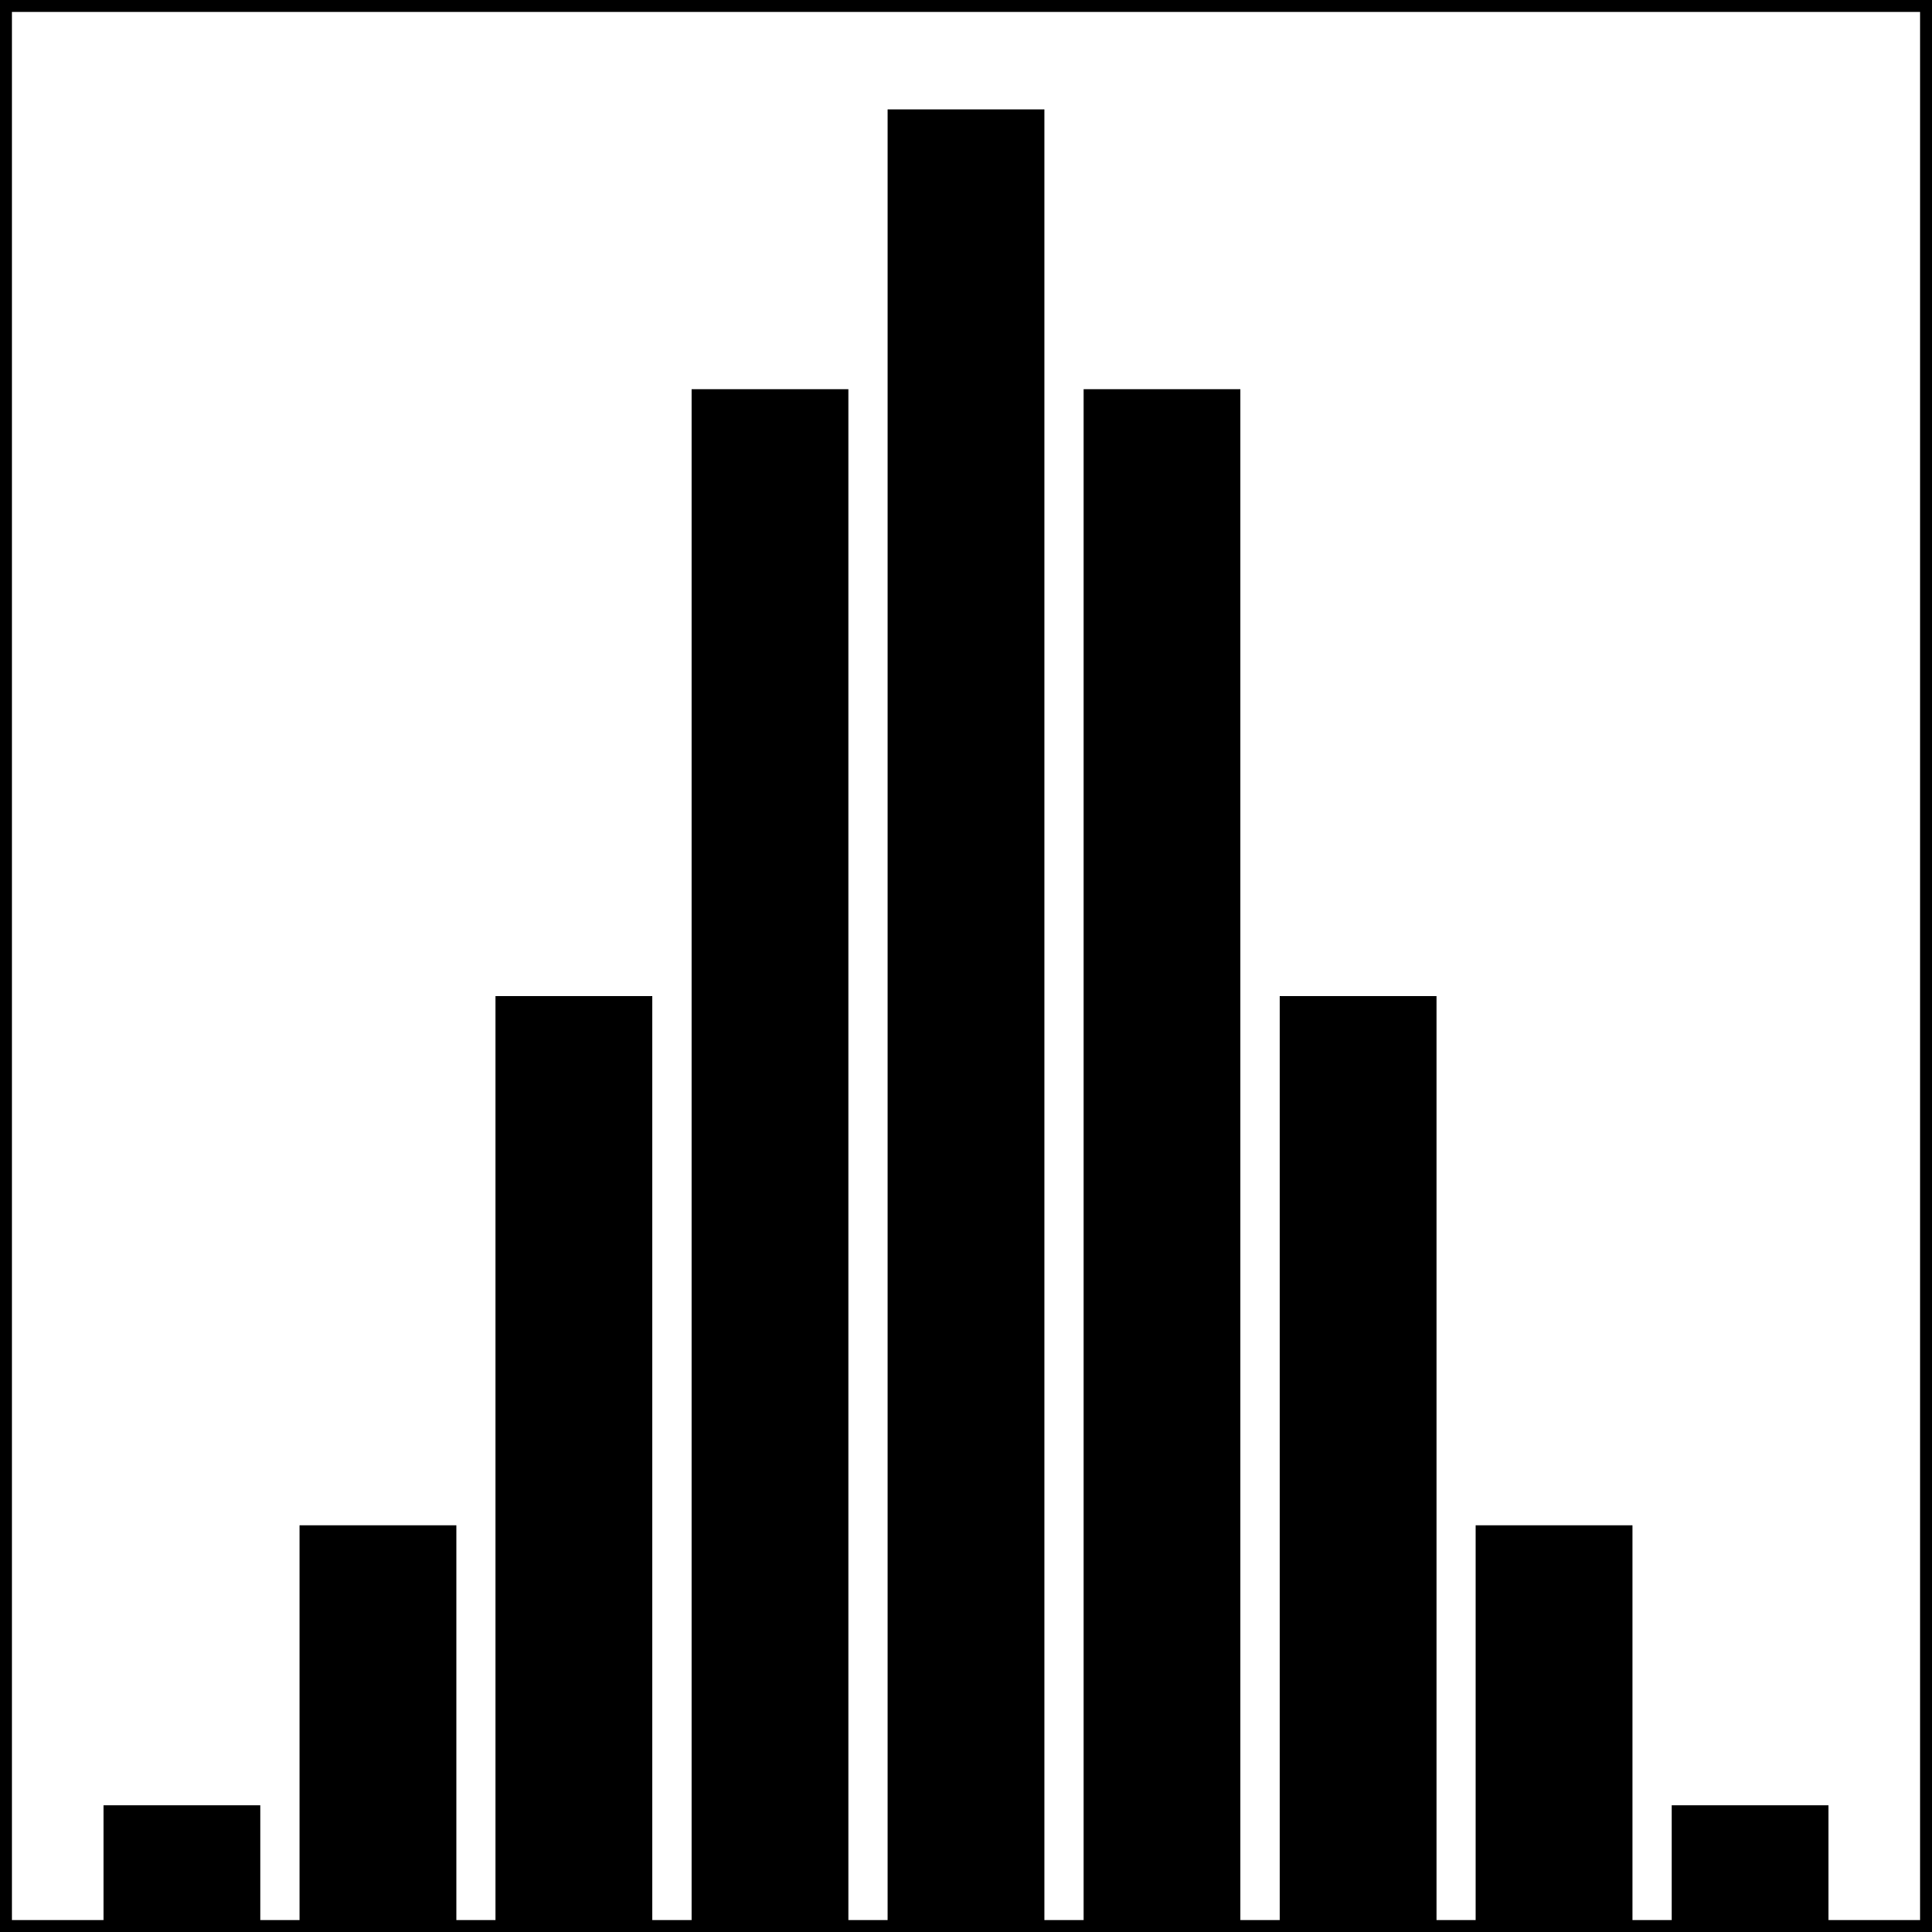 <svg class="typst-doc" viewBox="0 0 56.693 56.693" width="56.693pt" height="56.693pt" xmlns="http://www.w3.org/2000/svg" xmlns:xlink="http://www.w3.org/1999/xlink" xmlns:h5="http://www.w3.org/1999/xhtml">
    <g>
        <g transform="translate(0 0)">
            <g class="typst-group">
                <g>
                    <g transform="translate(0 0)">
                        <g class="typst-group">
                            <g>
                                <g transform="translate(-0 -0)">
                                    <path class="typst-shape" fill="none" stroke="#000000" stroke-width="0" stroke-linecap="butt" stroke-linejoin="miter" stroke-miterlimit="4" d="M 0 0 L 0 56.693 L 56.693 56.693 L 56.693 0 Z "/>
                                </g>
                                <g transform="translate(0 0)">
                                    <g class="typst-group">
                                        <g>
                                            <g transform="translate(0 0)">
                                                <g class="typst-group" clip-path="url(#cB06013962686C93463A70CAD3568FAE7)">
                                                    <g>
                                                        <g transform="translate(0 0)">
                                                            <path class="typst-shape" fill="oklab(55.826% 0.051 -0.166)" fill-rule="nonzero" d="M 3.037 56.693 C 3.037 56.693 3.037 52.977 3.037 52.977 C 3.037 52.977 7.639 52.977 7.639 52.977 C 7.639 52.977 7.639 56.693 7.639 56.693 C 7.639 56.693 3.037 56.693 3.037 56.693 Z "/>
                                                        </g>
                                                        <g transform="translate(0 0)">
                                                            <path class="typst-shape" fill="oklab(55.826% 0.051 -0.166)" fill-rule="nonzero" d="M 8.789 56.693 C 8.789 56.693 8.789 44.759 8.789 44.759 C 8.789 44.759 13.391 44.759 13.391 44.759 C 13.391 44.759 13.391 56.693 13.391 56.693 C 13.391 56.693 8.789 56.693 8.789 56.693 Z "/>
                                                        </g>
                                                        <g transform="translate(0 0)">
                                                            <path class="typst-shape" fill="oklab(55.826% 0.051 -0.166)" fill-rule="nonzero" d="M 14.541 56.693 C 14.541 56.693 14.541 29.233 14.541 29.233 C 14.541 29.233 19.143 29.233 19.143 29.233 C 19.143 29.233 19.143 56.693 19.143 56.693 C 19.143 56.693 14.541 56.693 14.541 56.693 Z "/>
                                                        </g>
                                                        <g transform="translate(0 0)">
                                                            <path class="typst-shape" fill="oklab(55.826% 0.051 -0.166)" fill-rule="nonzero" d="M 20.293 56.693 C 20.293 56.693 20.293 11.42 20.293 11.42 C 20.293 11.42 24.895 11.42 24.895 11.42 C 24.895 11.42 24.895 56.693 24.895 56.693 C 24.895 56.693 20.293 56.693 20.293 56.693 Z "/>
                                                        </g>
                                                        <g transform="translate(0 0)">
                                                            <path class="typst-shape" fill="oklab(55.826% 0.051 -0.166)" fill-rule="nonzero" d="M 26.046 56.693 C 26.046 56.693 26.046 3.209 26.046 3.209 C 26.046 3.209 30.647 3.209 30.647 3.209 C 30.647 3.209 30.647 56.693 30.647 56.693 C 30.647 56.693 26.046 56.693 26.046 56.693 Z "/>
                                                        </g>
                                                        <g transform="translate(0 0)">
                                                            <path class="typst-shape" fill="oklab(55.826% 0.051 -0.166)" fill-rule="nonzero" d="M 31.798 56.693 C 31.798 56.693 31.798 11.42 31.798 11.42 C 31.798 11.42 36.399 11.42 36.399 11.42 C 36.399 11.42 36.399 56.693 36.399 56.693 C 36.399 56.693 31.798 56.693 31.798 56.693 Z "/>
                                                        </g>
                                                        <g transform="translate(0 0)">
                                                            <path class="typst-shape" fill="oklab(55.826% 0.051 -0.166)" fill-rule="nonzero" d="M 37.55 56.693 C 37.55 56.693 37.55 29.233 37.55 29.233 C 37.55 29.233 42.152 29.233 42.152 29.233 C 42.152 29.233 42.152 56.693 42.152 56.693 C 42.152 56.693 37.55 56.693 37.55 56.693 Z "/>
                                                        </g>
                                                        <g transform="translate(0 0)">
                                                            <path class="typst-shape" fill="oklab(55.826% 0.051 -0.166)" fill-rule="nonzero" d="M 43.302 56.693 C 43.302 56.693 43.302 44.759 43.302 44.759 C 43.302 44.759 47.904 44.759 47.904 44.759 C 47.904 44.759 47.904 56.693 47.904 56.693 C 47.904 56.693 43.302 56.693 43.302 56.693 Z "/>
                                                        </g>
                                                        <g transform="translate(0 0)">
                                                            <path class="typst-shape" fill="oklab(55.826% 0.051 -0.166)" fill-rule="nonzero" d="M 49.054 56.693 C 49.054 56.693 49.054 52.977 49.054 52.977 C 49.054 52.977 53.656 52.977 53.656 52.977 C 53.656 52.977 53.656 56.693 53.656 56.693 C 53.656 56.693 49.054 56.693 49.054 56.693 Z "/>
                                                        </g>
                                                    </g>
                                                </g>
                                            </g>
                                            <g transform="translate(0 56.693)">
                                                <path class="typst-shape" fill="none" stroke="#000000" stroke-width="0.7" stroke-linecap="square" stroke-linejoin="miter" stroke-miterlimit="4" d="M 0 0 L 56.693 0 "/>
                                            </g>
                                            <g transform="translate(0 0)">
                                                <path class="typst-shape" fill="none" stroke="#000000" stroke-width="0.7" stroke-linecap="square" stroke-linejoin="miter" stroke-miterlimit="4" d="M 0 0 L 56.693 0 "/>
                                            </g>
                                            <g transform="translate(0 0)">
                                                <path class="typst-shape" fill="none" stroke="#000000" stroke-width="0.7" stroke-linecap="square" stroke-linejoin="miter" stroke-miterlimit="4" d="M 0 0 L 0 56.693 "/>
                                            </g>
                                            <g transform="translate(56.693 0)">
                                                <path class="typst-shape" fill="none" stroke="#000000" stroke-width="0.7" stroke-linecap="square" stroke-linejoin="miter" stroke-miterlimit="4" d="M 0 0 L 0 56.693 "/>
                                            </g>
                                        </g>
                                    </g>
                                </g>
                            </g>
                        </g>
                    </g>
                </g>
            </g>
        </g>
    </g>
    <defs id="clip-path">
        <clipPath id="cB06013962686C93463A70CAD3568FAE7">
            <path d="M 0 0 L 56.693 0 L 56.693 56.693 L 0 56.693 Z "/>
        </clipPath>
    </defs>
</svg>
